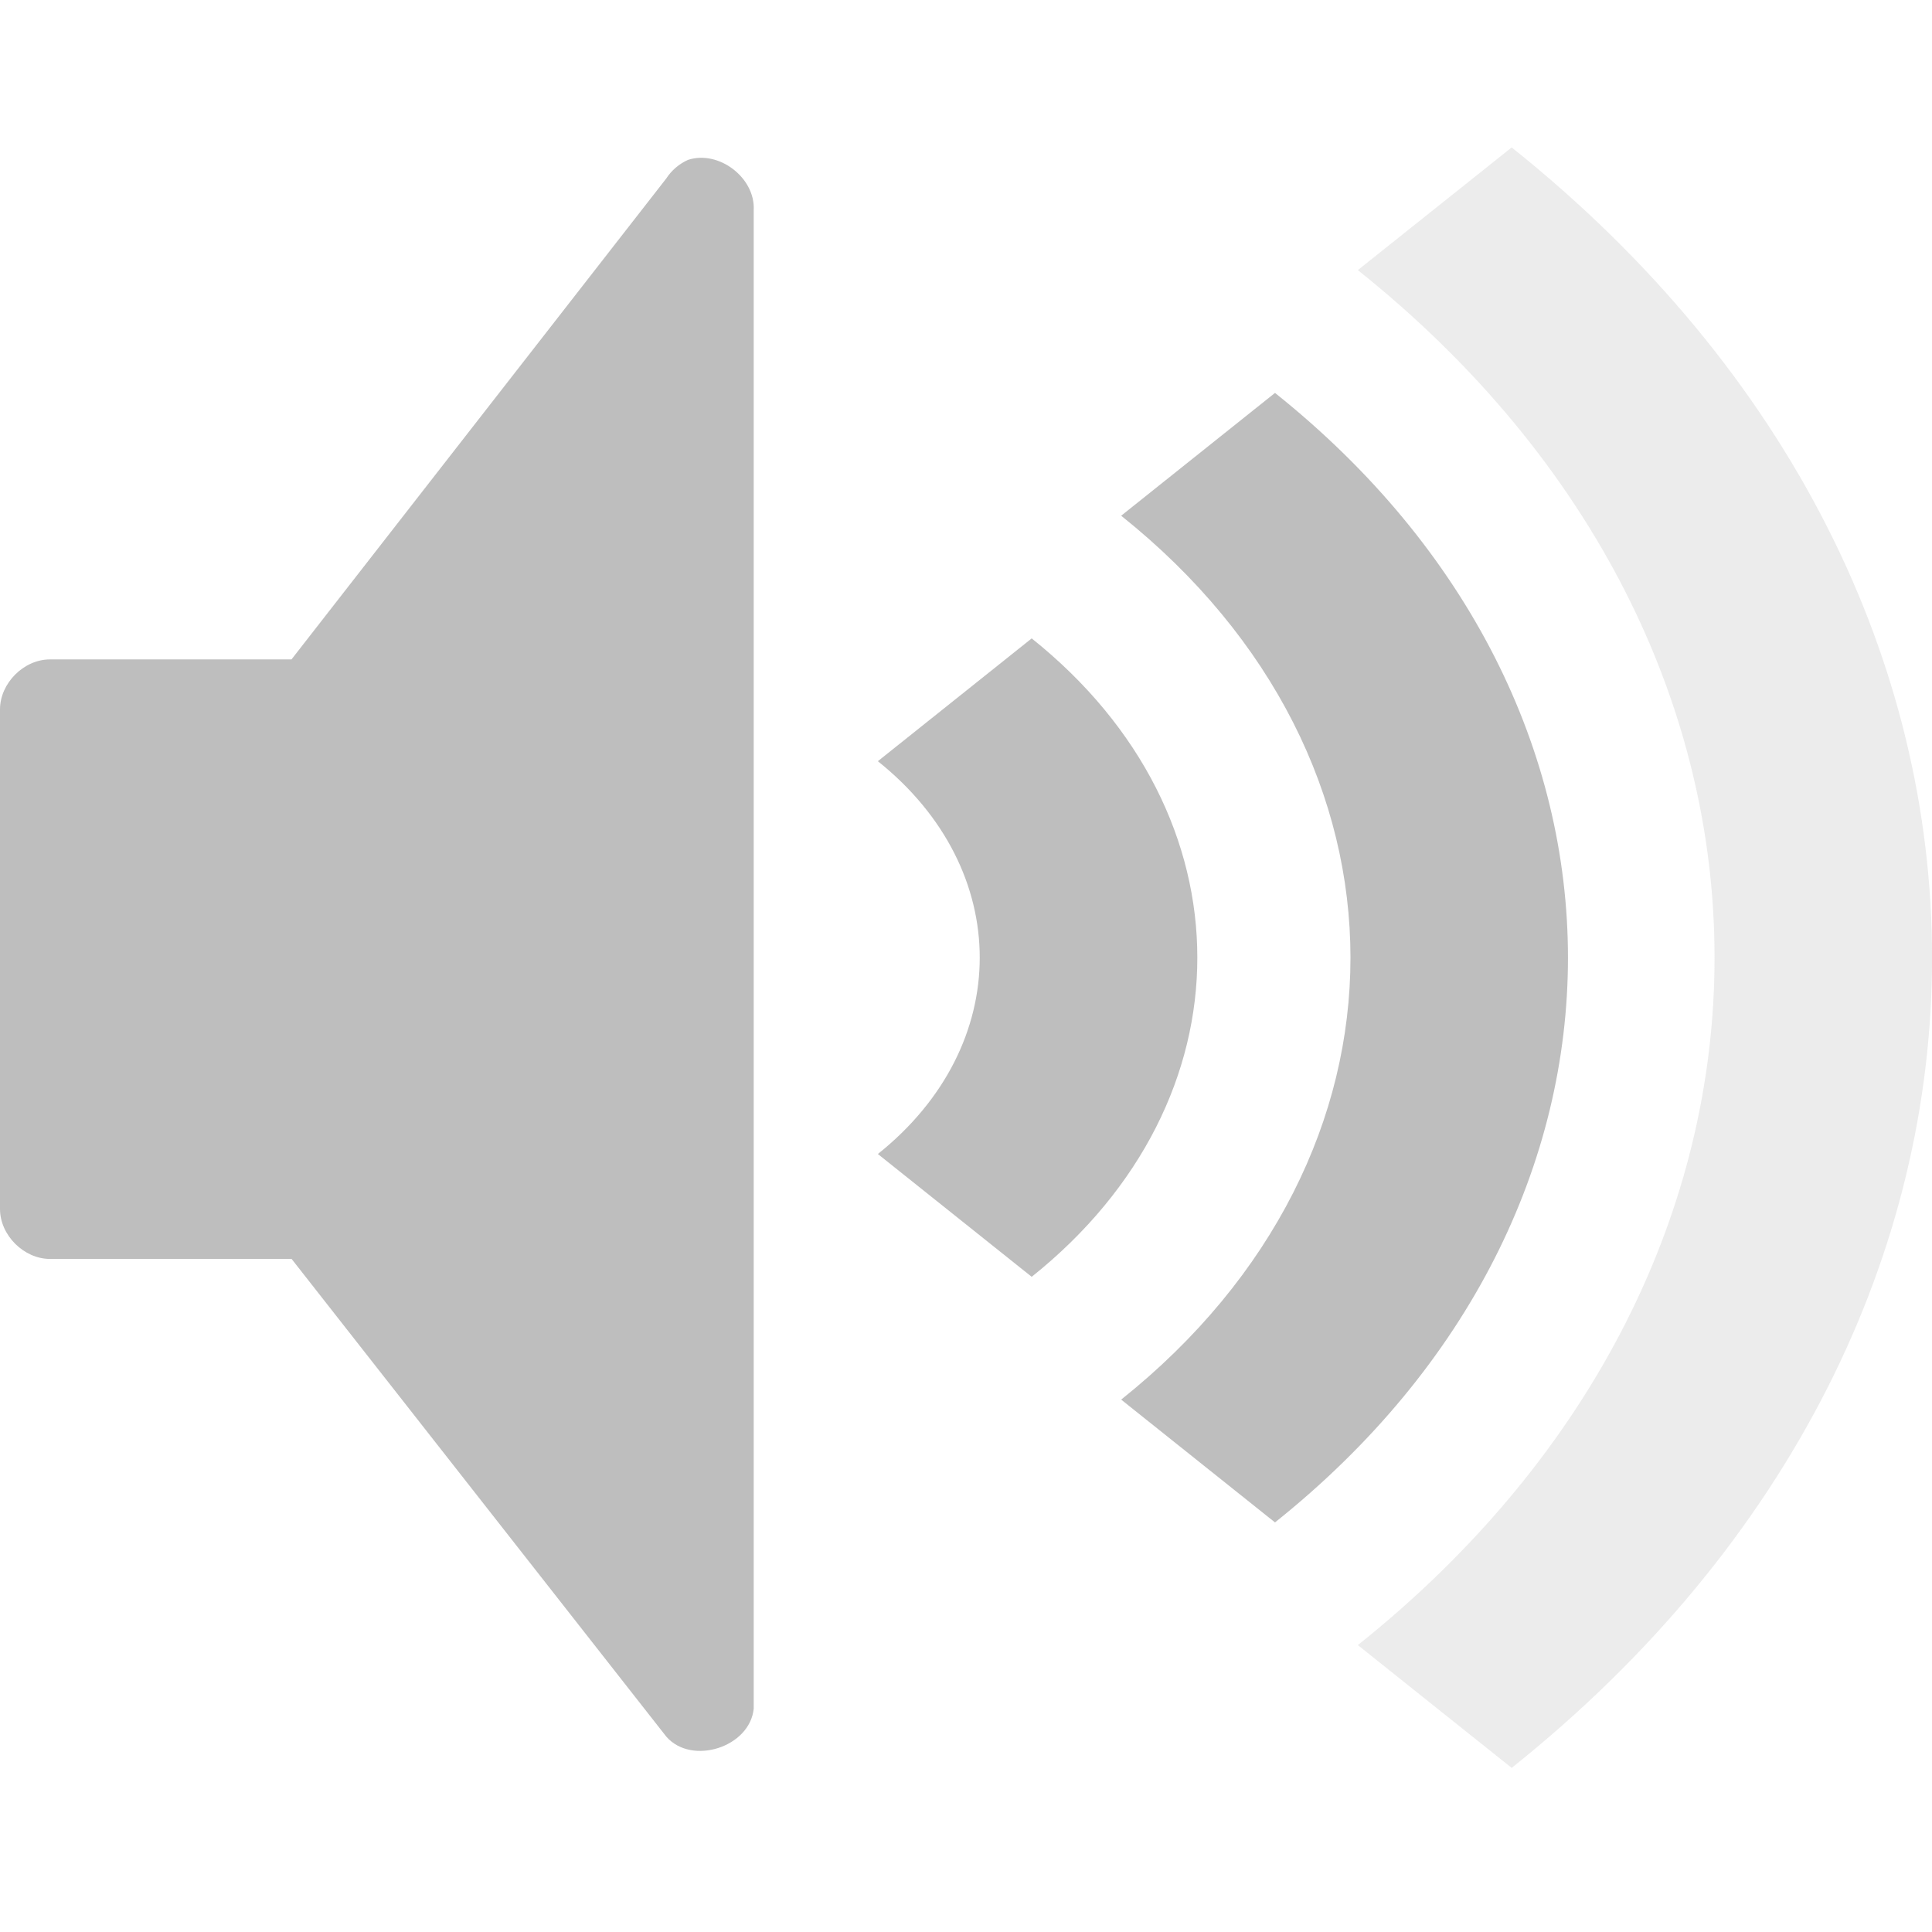 <?xml version="1.0" encoding="UTF-8" standalone="no"?>
<!-- Created with Inkscape (http://www.inkscape.org/) -->

<svg
   xmlns:dc="http://purl.org/dc/elements/1.1/"
   xmlns:cc="http://creativecommons.org/ns#"
   xmlns:rdf="http://www.w3.org/1999/02/22-rdf-syntax-ns#"
   xmlns:svg="http://www.w3.org/2000/svg"
   xmlns="http://www.w3.org/2000/svg"
   xmlns:sodipodi="http://sodipodi.sourceforge.net/DTD/sodipodi-0.dtd"
   xmlns:inkscape="http://www.inkscape.org/namespaces/inkscape"
   width="16"
   height="16"
   id="svg2"
   sodipodi:version="0.32"
   inkscape:version="0.91 r13725"
   version="1.0"
   sodipodi:docname="audio-volume-medium-symbolic.svg"
   inkscape:output_extension="org.inkscape.output.svg.inkscape"
   inkscape:export-filename="/home/andrea/aspetto/icone/mie/stock/flat/volume-0.png"
   inkscape:export-xdpi="90"
   inkscape:export-ydpi="90">
  <defs
     id="defs4" />
  <sodipodi:namedview
     id="base"
     pagecolor="#ffffff"
     bordercolor="#666666"
     borderopacity="1.0"
     inkscape:pageopacity="0"
     inkscape:pageshadow="2"
     inkscape:zoom="8.7718751"
     inkscape:cx="15.183833"
     inkscape:cy="8.3654487"
     inkscape:document-units="px"
     inkscape:current-layer="svg2"
     showgrid="false"
     inkscape:window-width="955"
     inkscape:window-height="580"
     inkscape:window-x="481"
     inkscape:window-y="222"
     showguides="true"
     inkscape:guide-bbox="true"
     inkscape:window-maximized="0" />
  <path
     style="color:#000000;font-style:normal;font-variant:normal;font-weight:normal;font-stretch:normal;font-size:medium;line-height:normal;font-family:Sans;-inkscape-font-specification:Sans;text-indent:0;text-align:start;text-decoration:none;text-decoration-line:none;letter-spacing:normal;word-spacing:normal;text-transform:none;direction:ltr;block-progression:tb;writing-mode:lr-tb;baseline-shift:baseline;text-anchor:start;display:inline;overflow:visible;visibility:visible;fill:#bebebe;fill-opacity:1;fill-rule:nonzero;stroke:none;stroke-width:1;marker:none;enable-background:accumulate"
     d="m 5.698,1.324 c -0.074,0.033 -0.137,0.087 -0.181,0.155 l -3.103,3.982 -2.001,0 C 0.197,5.461 2.2e-5,5.658 0,5.875 l 0,4.137 c 2.2e-5,0.217 0.197,0.414 0.414,0.414 l 2.001,0 3.103,3.956 c 0.211,0.242 0.694,0.087 0.724,-0.233 l 0,-12.41 C 6.255,1.471 5.952,1.241 5.698,1.324 Z"
     id="path4131"
     inkscape:connector-curvature="0"
     sodipodi:nodetypes="cccccccccccc" />
  <path
     style="opacity:0.3;fill:#bebebe;fill-opacity:1;stroke:none"
     d="M 12.519,1.221 11.245,2.237 c 3.939,3.144 3.939,8.243 0,11.387 L 12.519,14.641 c 4.642,-3.706 4.642,-9.714 0,-13.42 z"
     id="path2871"
     inkscape:connector-curvature="0" />
  <path
     style="opacity:1;fill:#bebebe;fill-opacity:1;stroke:none"
     d="m 10.559,3.254 -1.274,1.017 c 2.532,2.021 2.532,5.299 0,7.32 l 1.274,1.017 c 3.235,-2.583 3.235,-6.771 0,-9.354 z"
     id="path3647"
     inkscape:connector-curvature="0" />
  <path
     style="fill:#bebebe;fill-opacity:1;stroke:none"
     d="M 8.544,5.287 7.27,6.304 c 1.125,0.898 1.125,2.355 0,3.253 l 1.274,1.017 c 1.829,-1.46 1.829,-3.827 0,-5.287 z"
     id="path3651"
     inkscape:connector-curvature="0" />
</svg>
